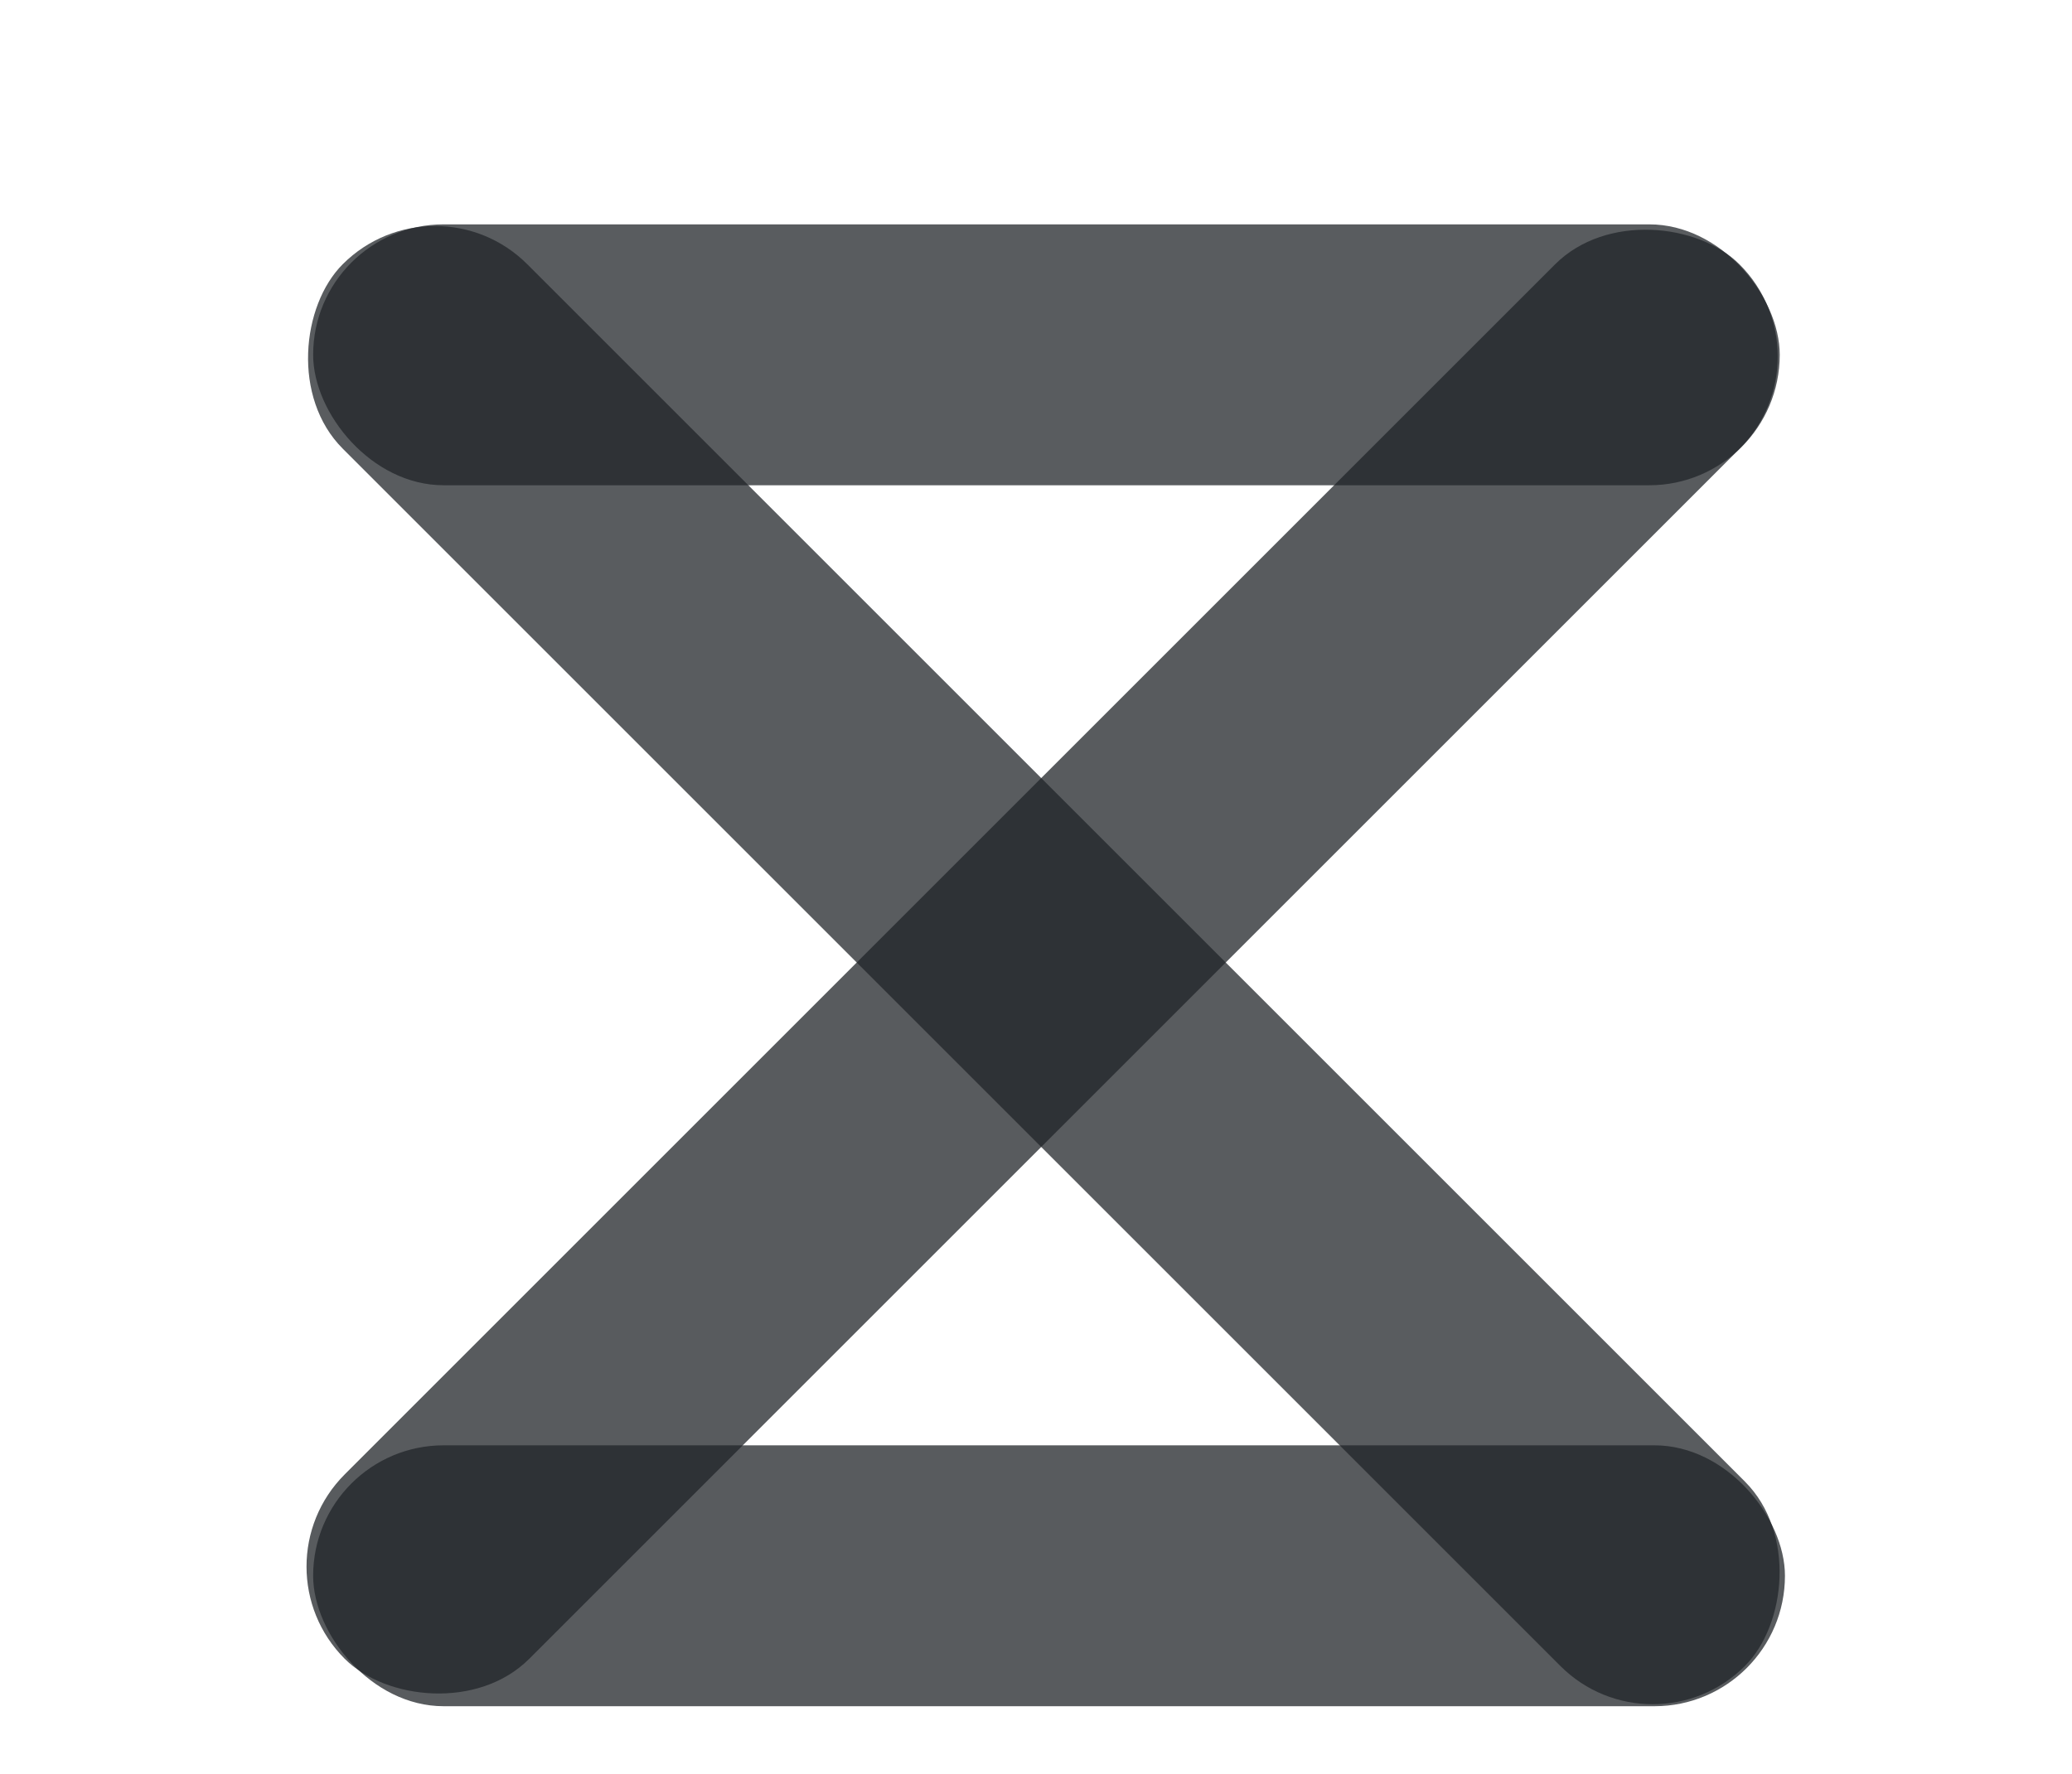 ﻿<svg height="340" viewBox="0 0 397 340" width="397" xmlns="http://www.w3.org/2000/svg"><g fill="#212529" transform="translate(47 32)"><rect height="50" opacity=".746" rx="25" width="281" x="13" y="11"/><rect height="50" opacity=".746" rx="25" transform="matrix(.707 .707 -.707 .707 153 -63.375)" width="380" x="-37" y="128"/><rect height="50" opacity=".747" rx="25" width="282" x="13" y="245"/><rect height="50" opacity=".748" rx="25" transform="matrix(.707 -.707 .707 .707 -62.96 152.586)" width="378" x="-36.293" y="127.293"/></g></svg>